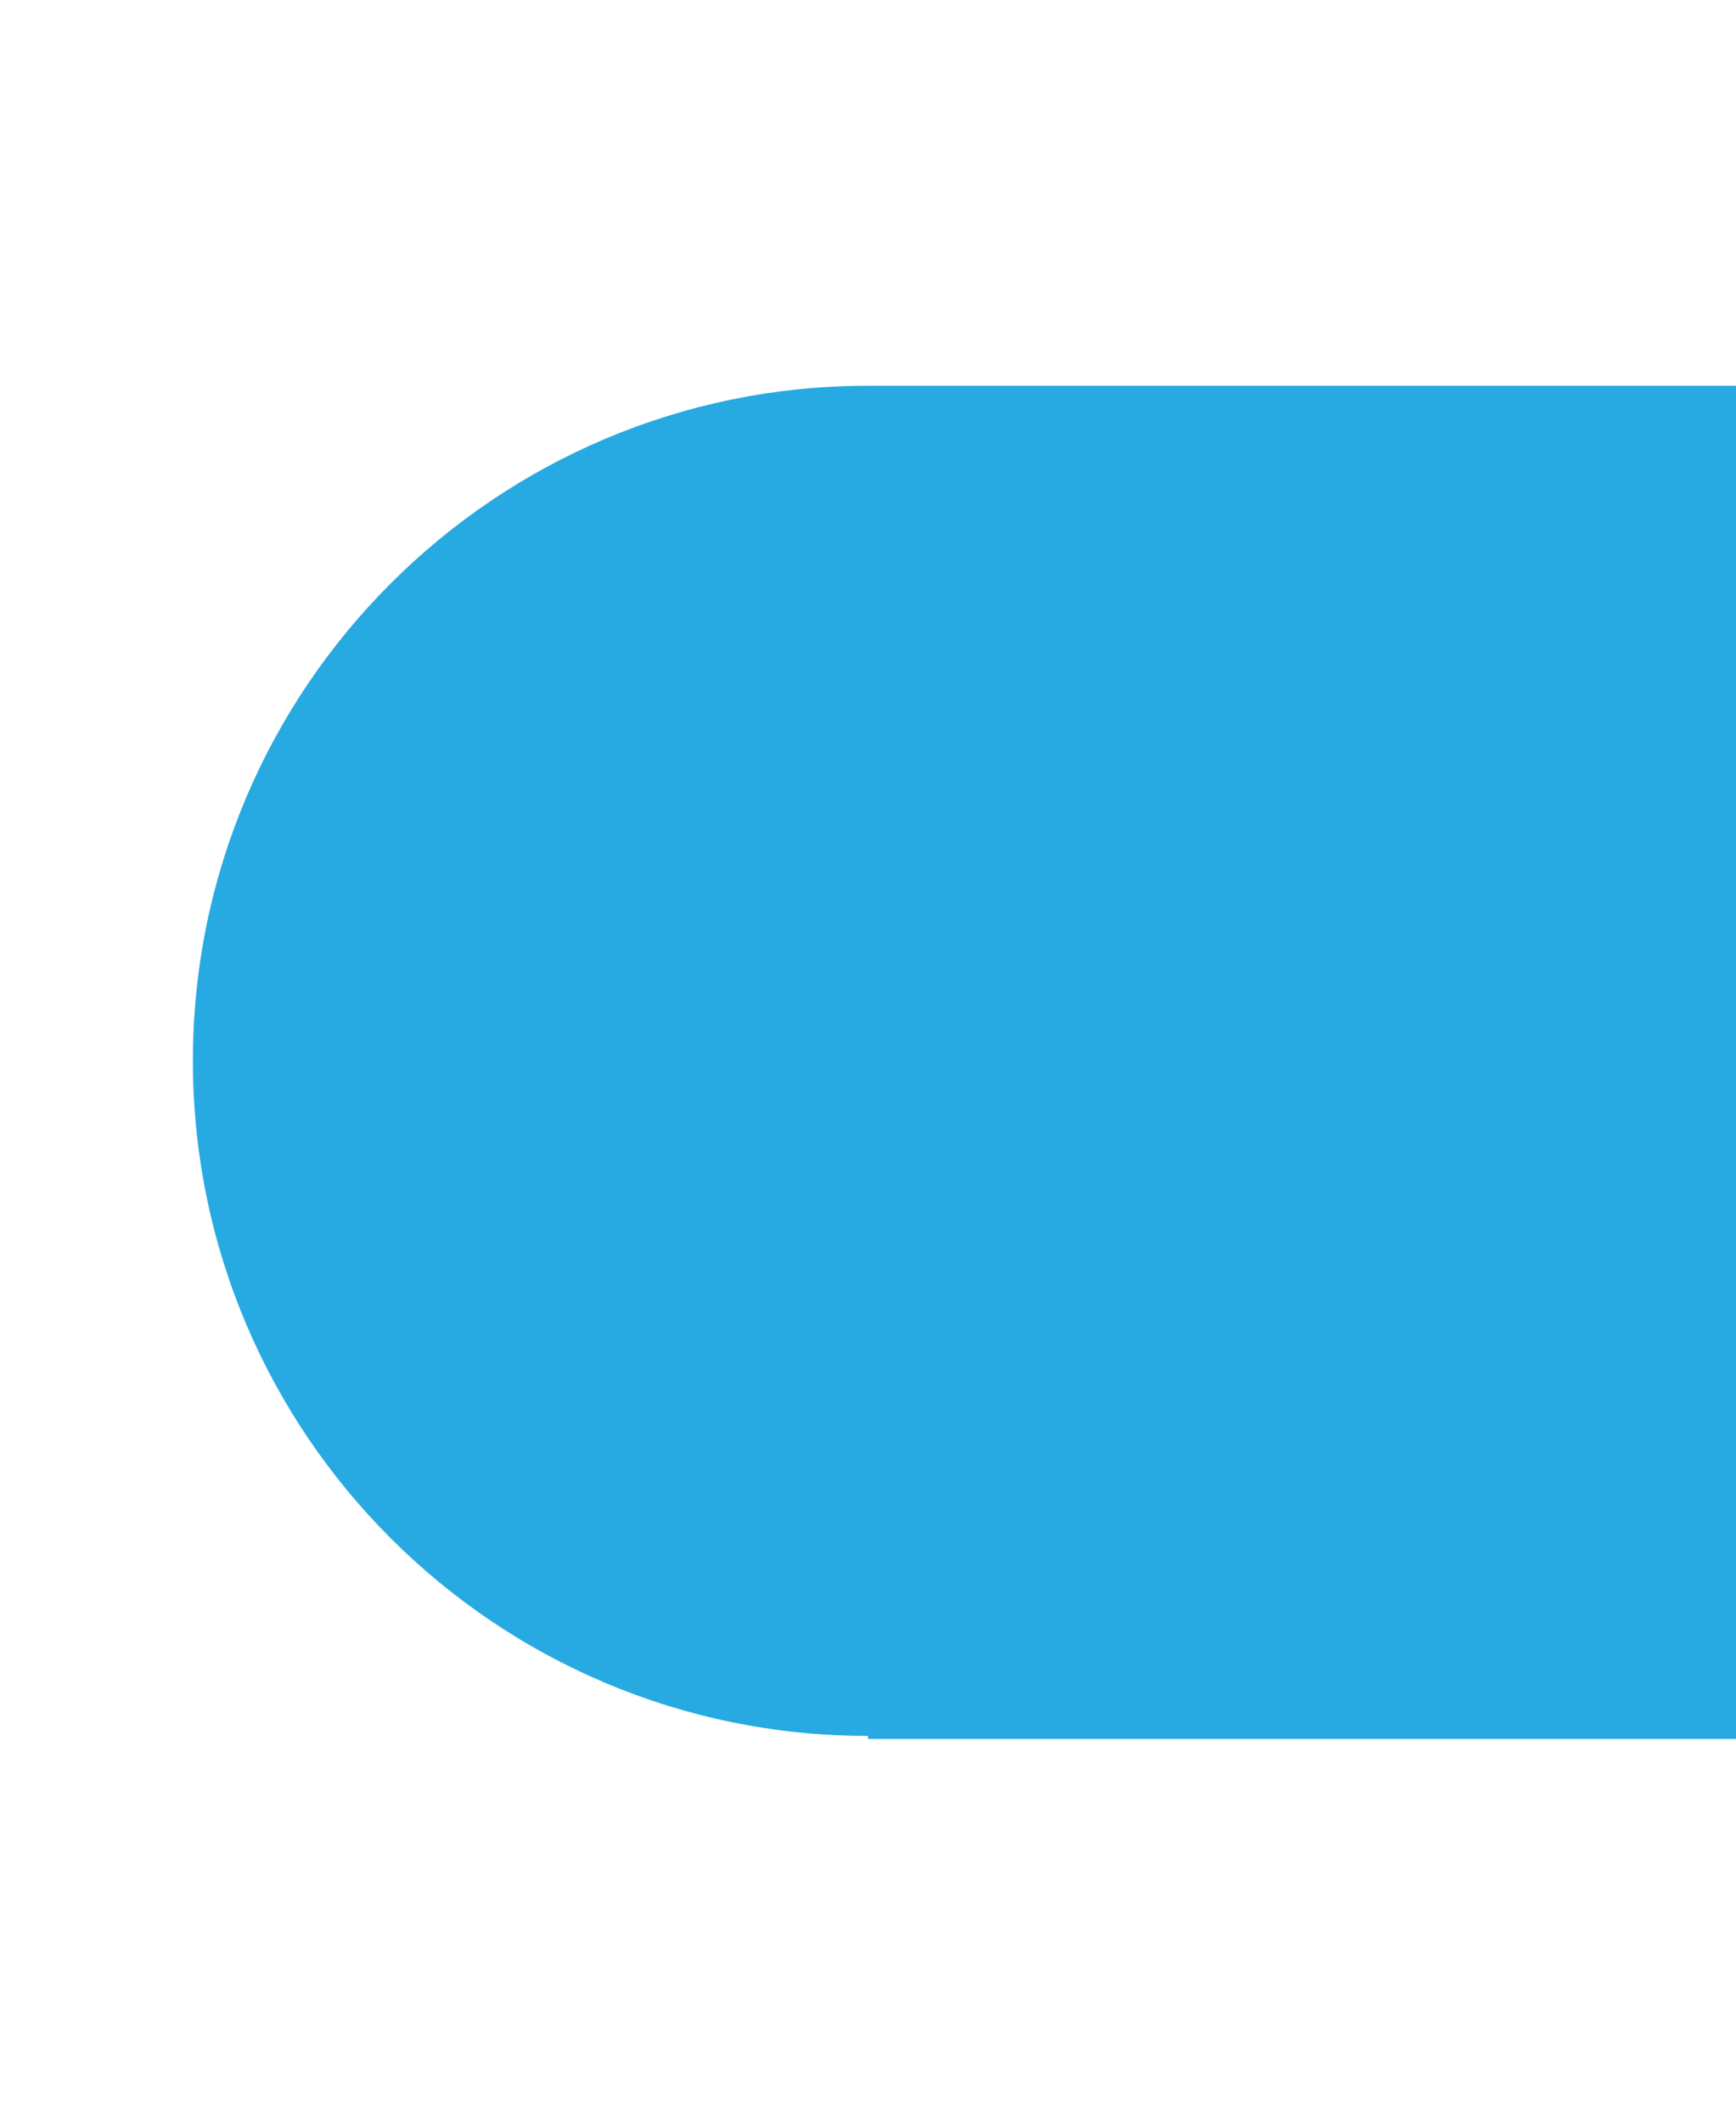 <svg version="1.1" xmlns="http://www.w3.org/2000/svg" xmlns:xlink="http://www.w3.org/1999/xlink" x="0px" y="0px" viewBox="0 0 72 88" enable-background="new 0 0 72 88" xml:space="preserve">
  <path fill="#27AAE1" d="M36,16C20.537,16,8,28.537,8,44s12.537,28,28,28v0.125h36V16H36z"/>
</svg>
